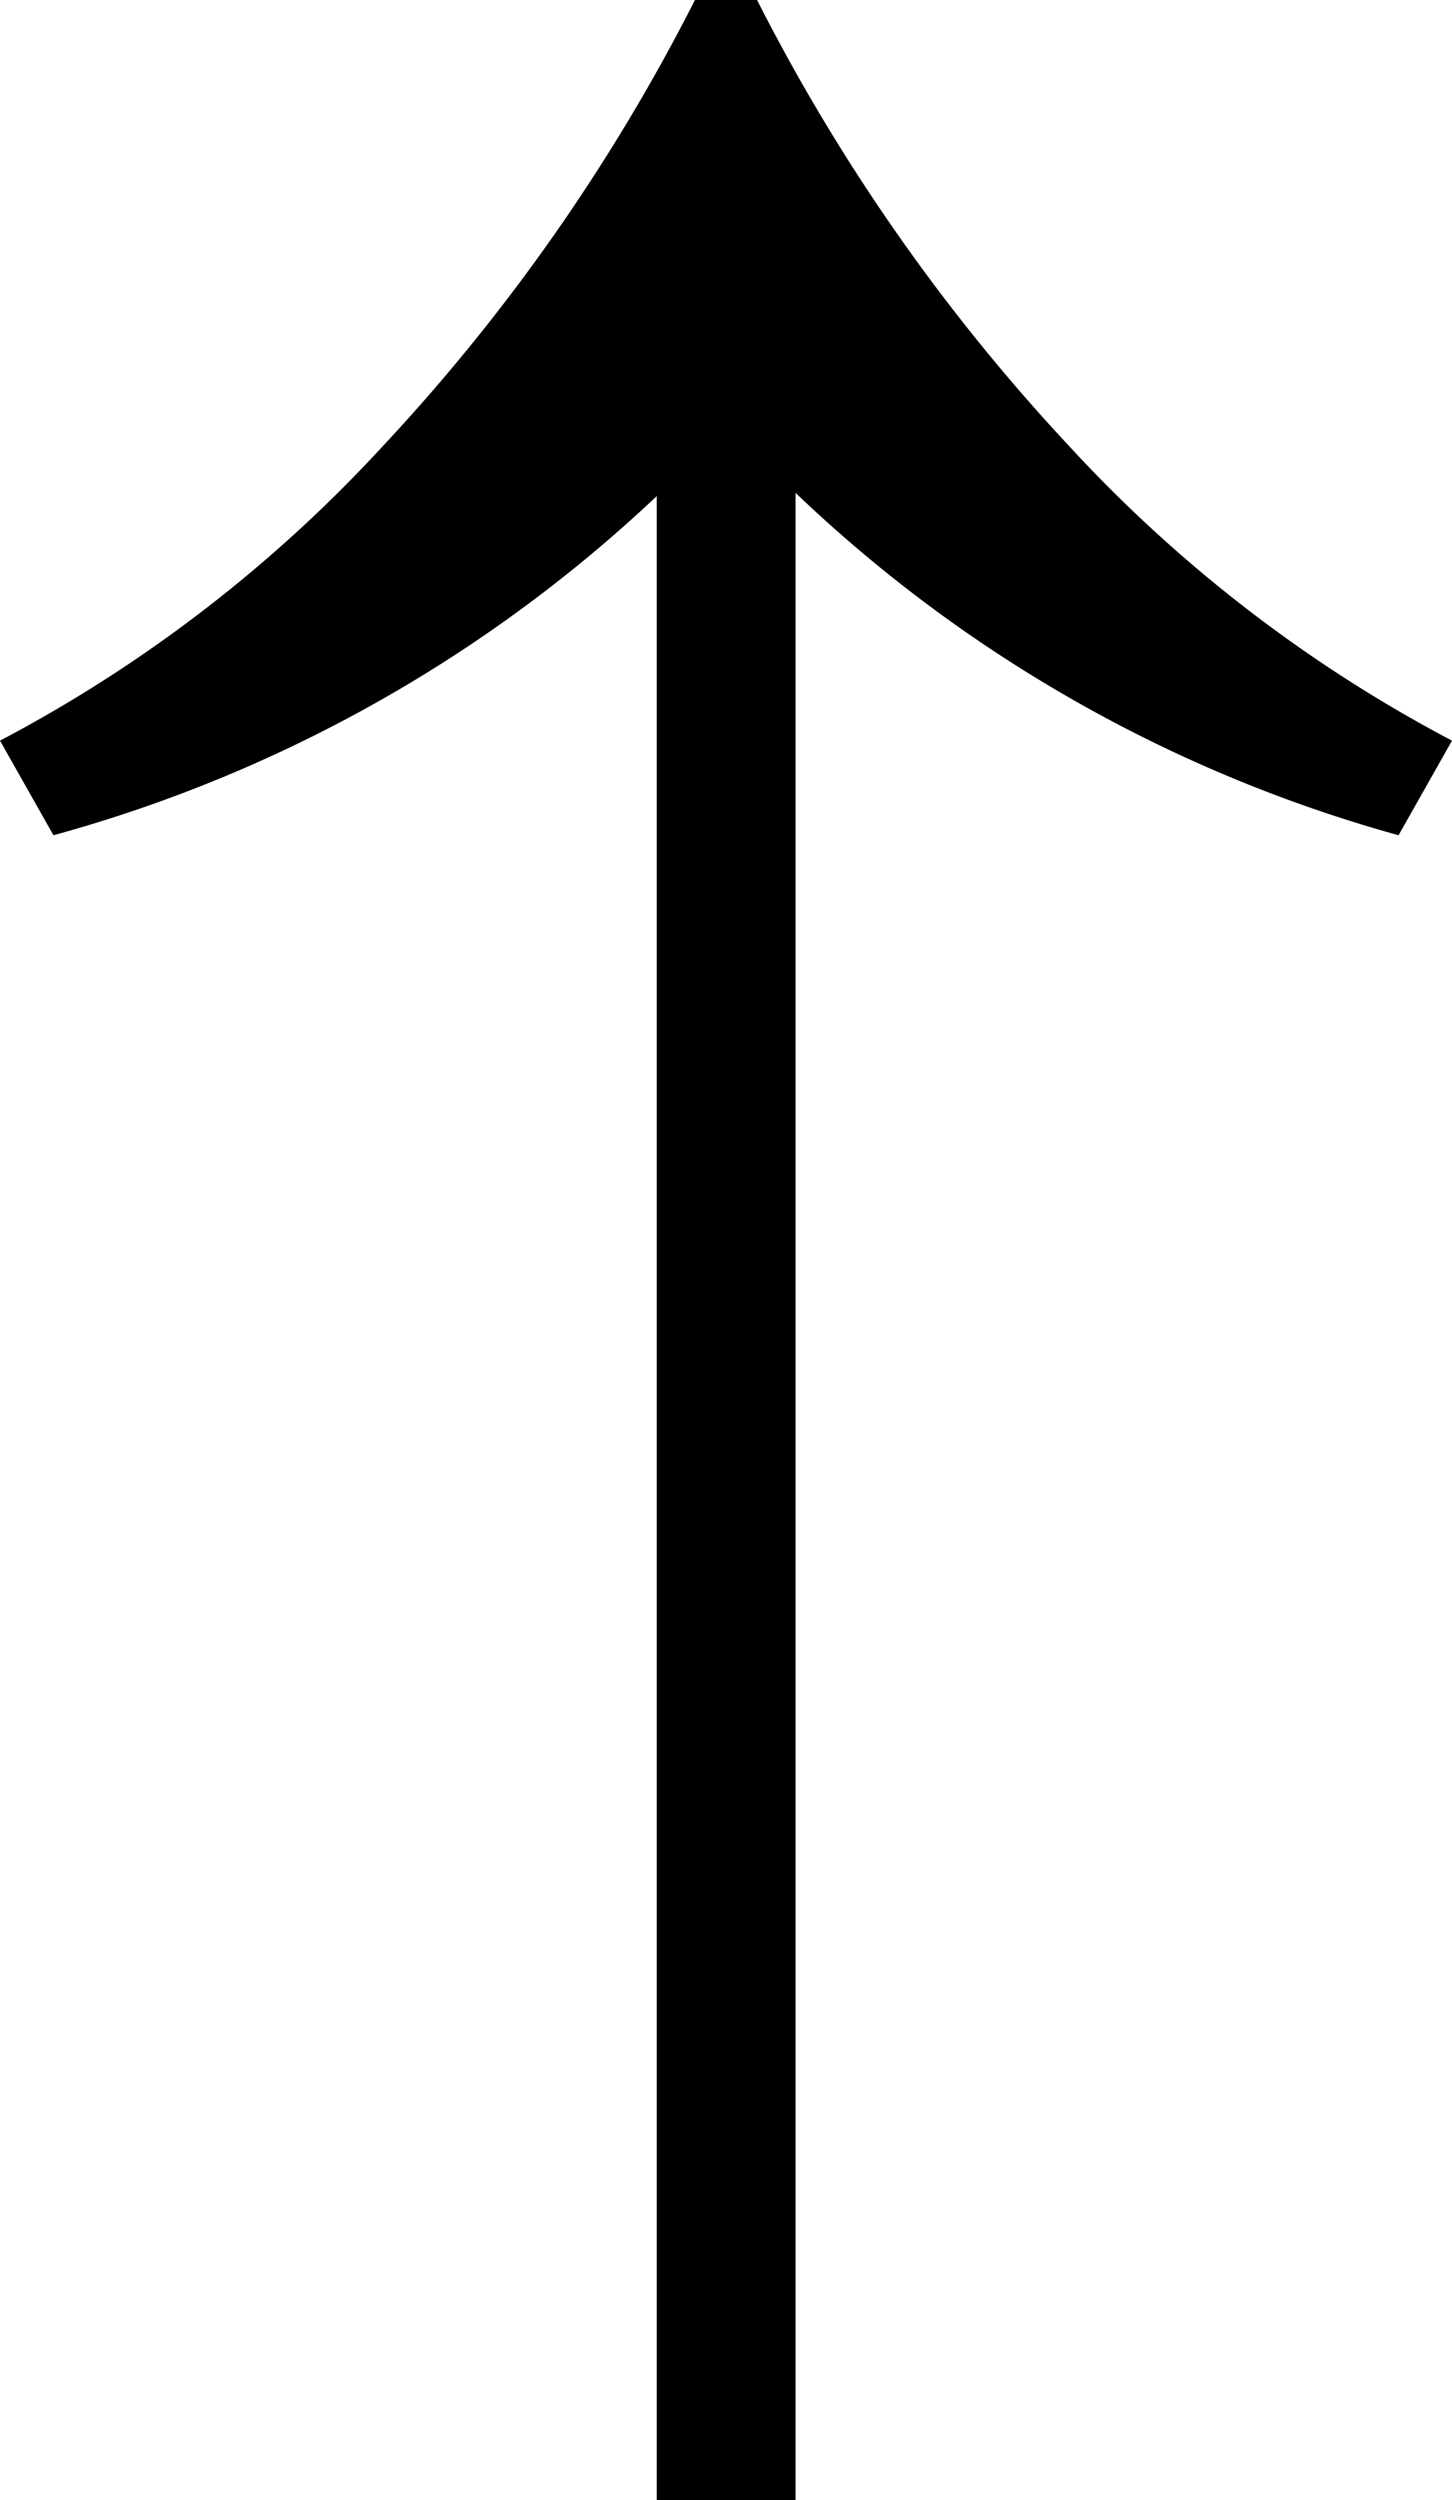 <svg xmlns="http://www.w3.org/2000/svg" viewBox="0 0 20.807 35.817"><defs><clipPath id="a"><path data-name="Path 60" d="M0 0h20.807v-35.817H0Z" fill="currentColor"/></clipPath></defs><g data-name="Group 398"><g data-name="Group 87" clip-path="url(#a)" transform="translate(0 35.817)"><g data-name="Group 86"><path data-name="Path 59" d="M10.433-29.746a20.354 20.354 0 0 0 9.608 5.894l.766-1.355a20.326 20.326 0 0 1-5.482-4.215 27.773 27.773 0 0 1-4.479-6.4h-.885a27.712 27.712 0 0 1-4.479 6.4A20.3 20.3 0 0 1 0-25.207l.766 1.355a20.464 20.464 0 0 0 9.667-5.894" fill="currentColor"/></g></g><path data-name="Path 61" d="M9.411 35.817H11.4V5.981H9.411Z" fill="currentColor"/></g></svg>